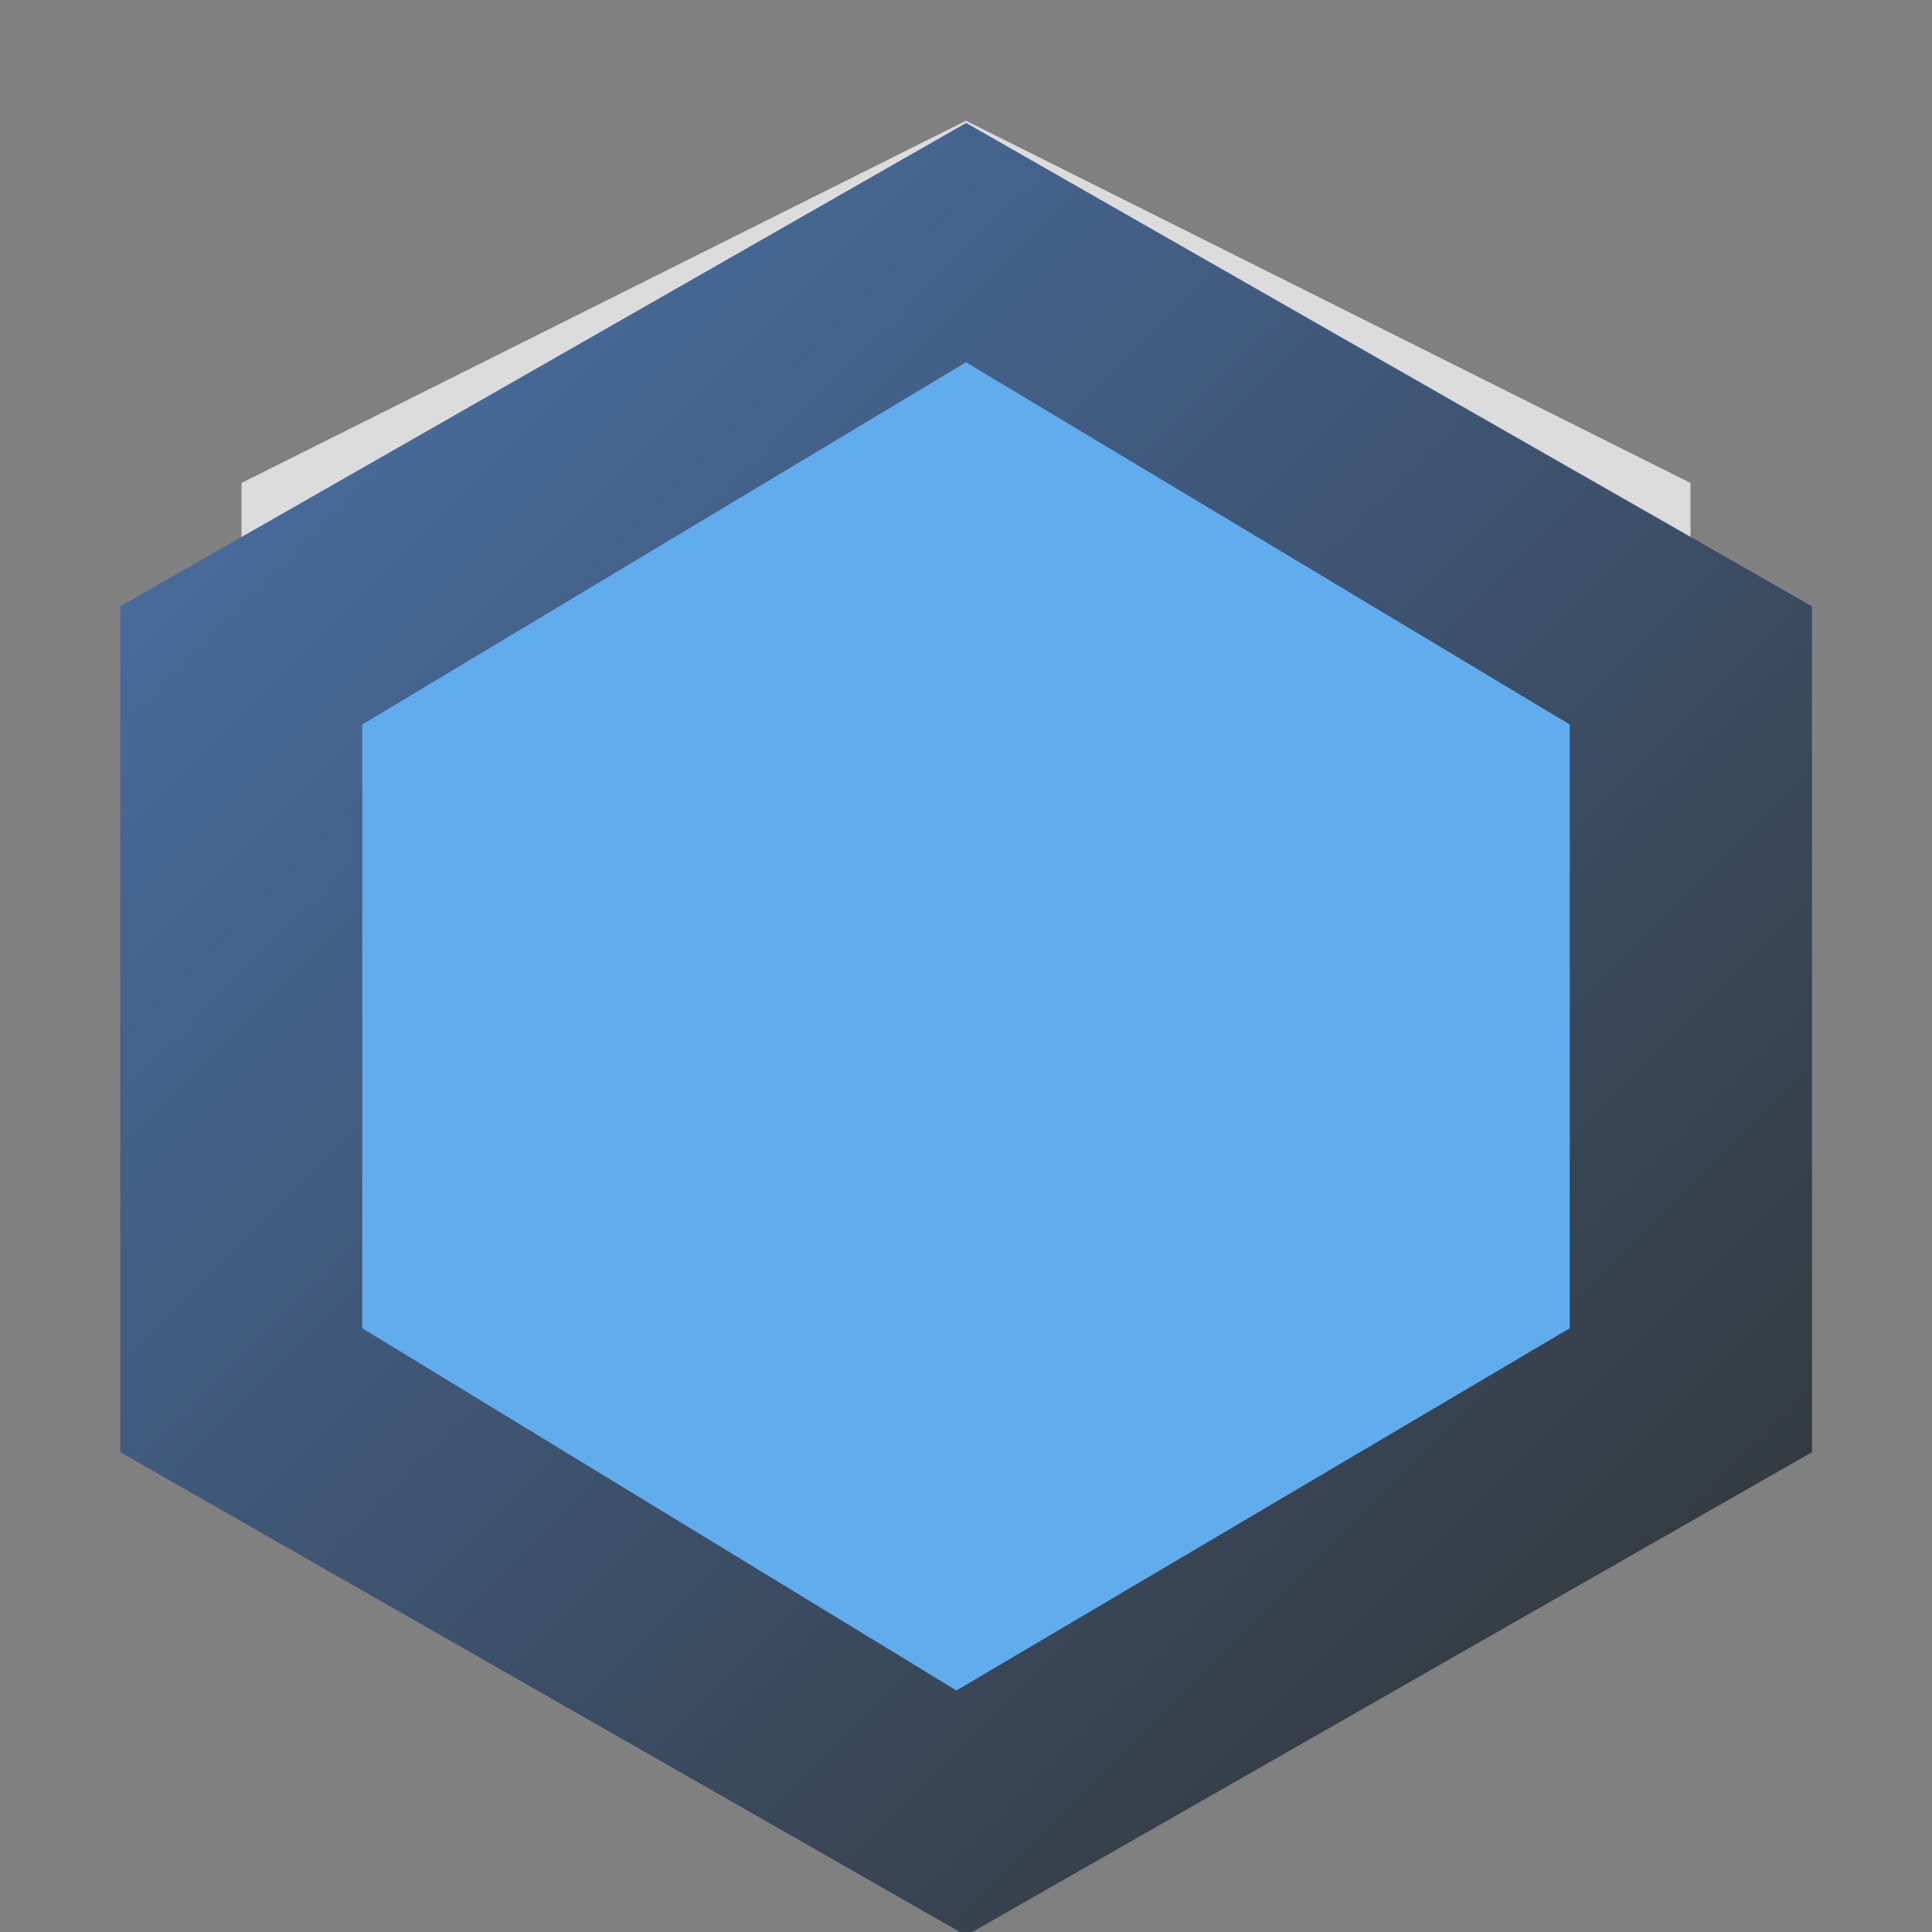 <svg xmlns="http://www.w3.org/2000/svg" xmlns:xlink="http://www.w3.org/1999/xlink" height="16" viewBox="0 0 16 16" width="16"><rect x="0" y="0" width="16" height="16" fill="#808080" stroke="none"/><title>Template icons dark</title><defs><linearGradient xlink:href="#a" id="d" x1="99.818" y1="164.367" x2="220.995" y2="164.367" gradientUnits="userSpaceOnUse"/><linearGradient id="a"><stop offset="0" stop-color="#496fa4"/><stop offset="1" stop-color="#343b41"/></linearGradient><linearGradient id="b"><stop offset="0" stop-color="#2b84d0"/><stop offset="1" stop-color="#1767a9"/></linearGradient><linearGradient id="c"><stop offset="0" stop-color="#fff"/><stop offset="1" stop-color="#fff" stop-opacity="0"/></linearGradient></defs><g color="#000"><path style="isolation:auto;mix-blend-mode:normal;marker:none" d="M8 1L2 4v8l6 3 6-3V4zm0 1l5 3v6l-5 3-5-3V5z" overflow="visible" fill="#fff" fill-opacity=".719" stroke-width=".011"/><path transform="rotate(44.999 31.52 -1.74) scale(.134)" style="isolation:auto;mix-blend-mode:normal;marker:none" d="M204.88 204.888l-58.088 15.842-36.966-36.965 15.843-58.09 58.088-15.841 36.966 36.965z" overflow="visible" fill="url(#d)" stroke-width=".165"/><path d="M7.921 14L3 11V6l5-3 5 3v5z" style="isolation:auto;mix-blend-mode:normal;marker:none" overflow="visible" fill="#61aced" stroke-width=".018"/></g></svg>